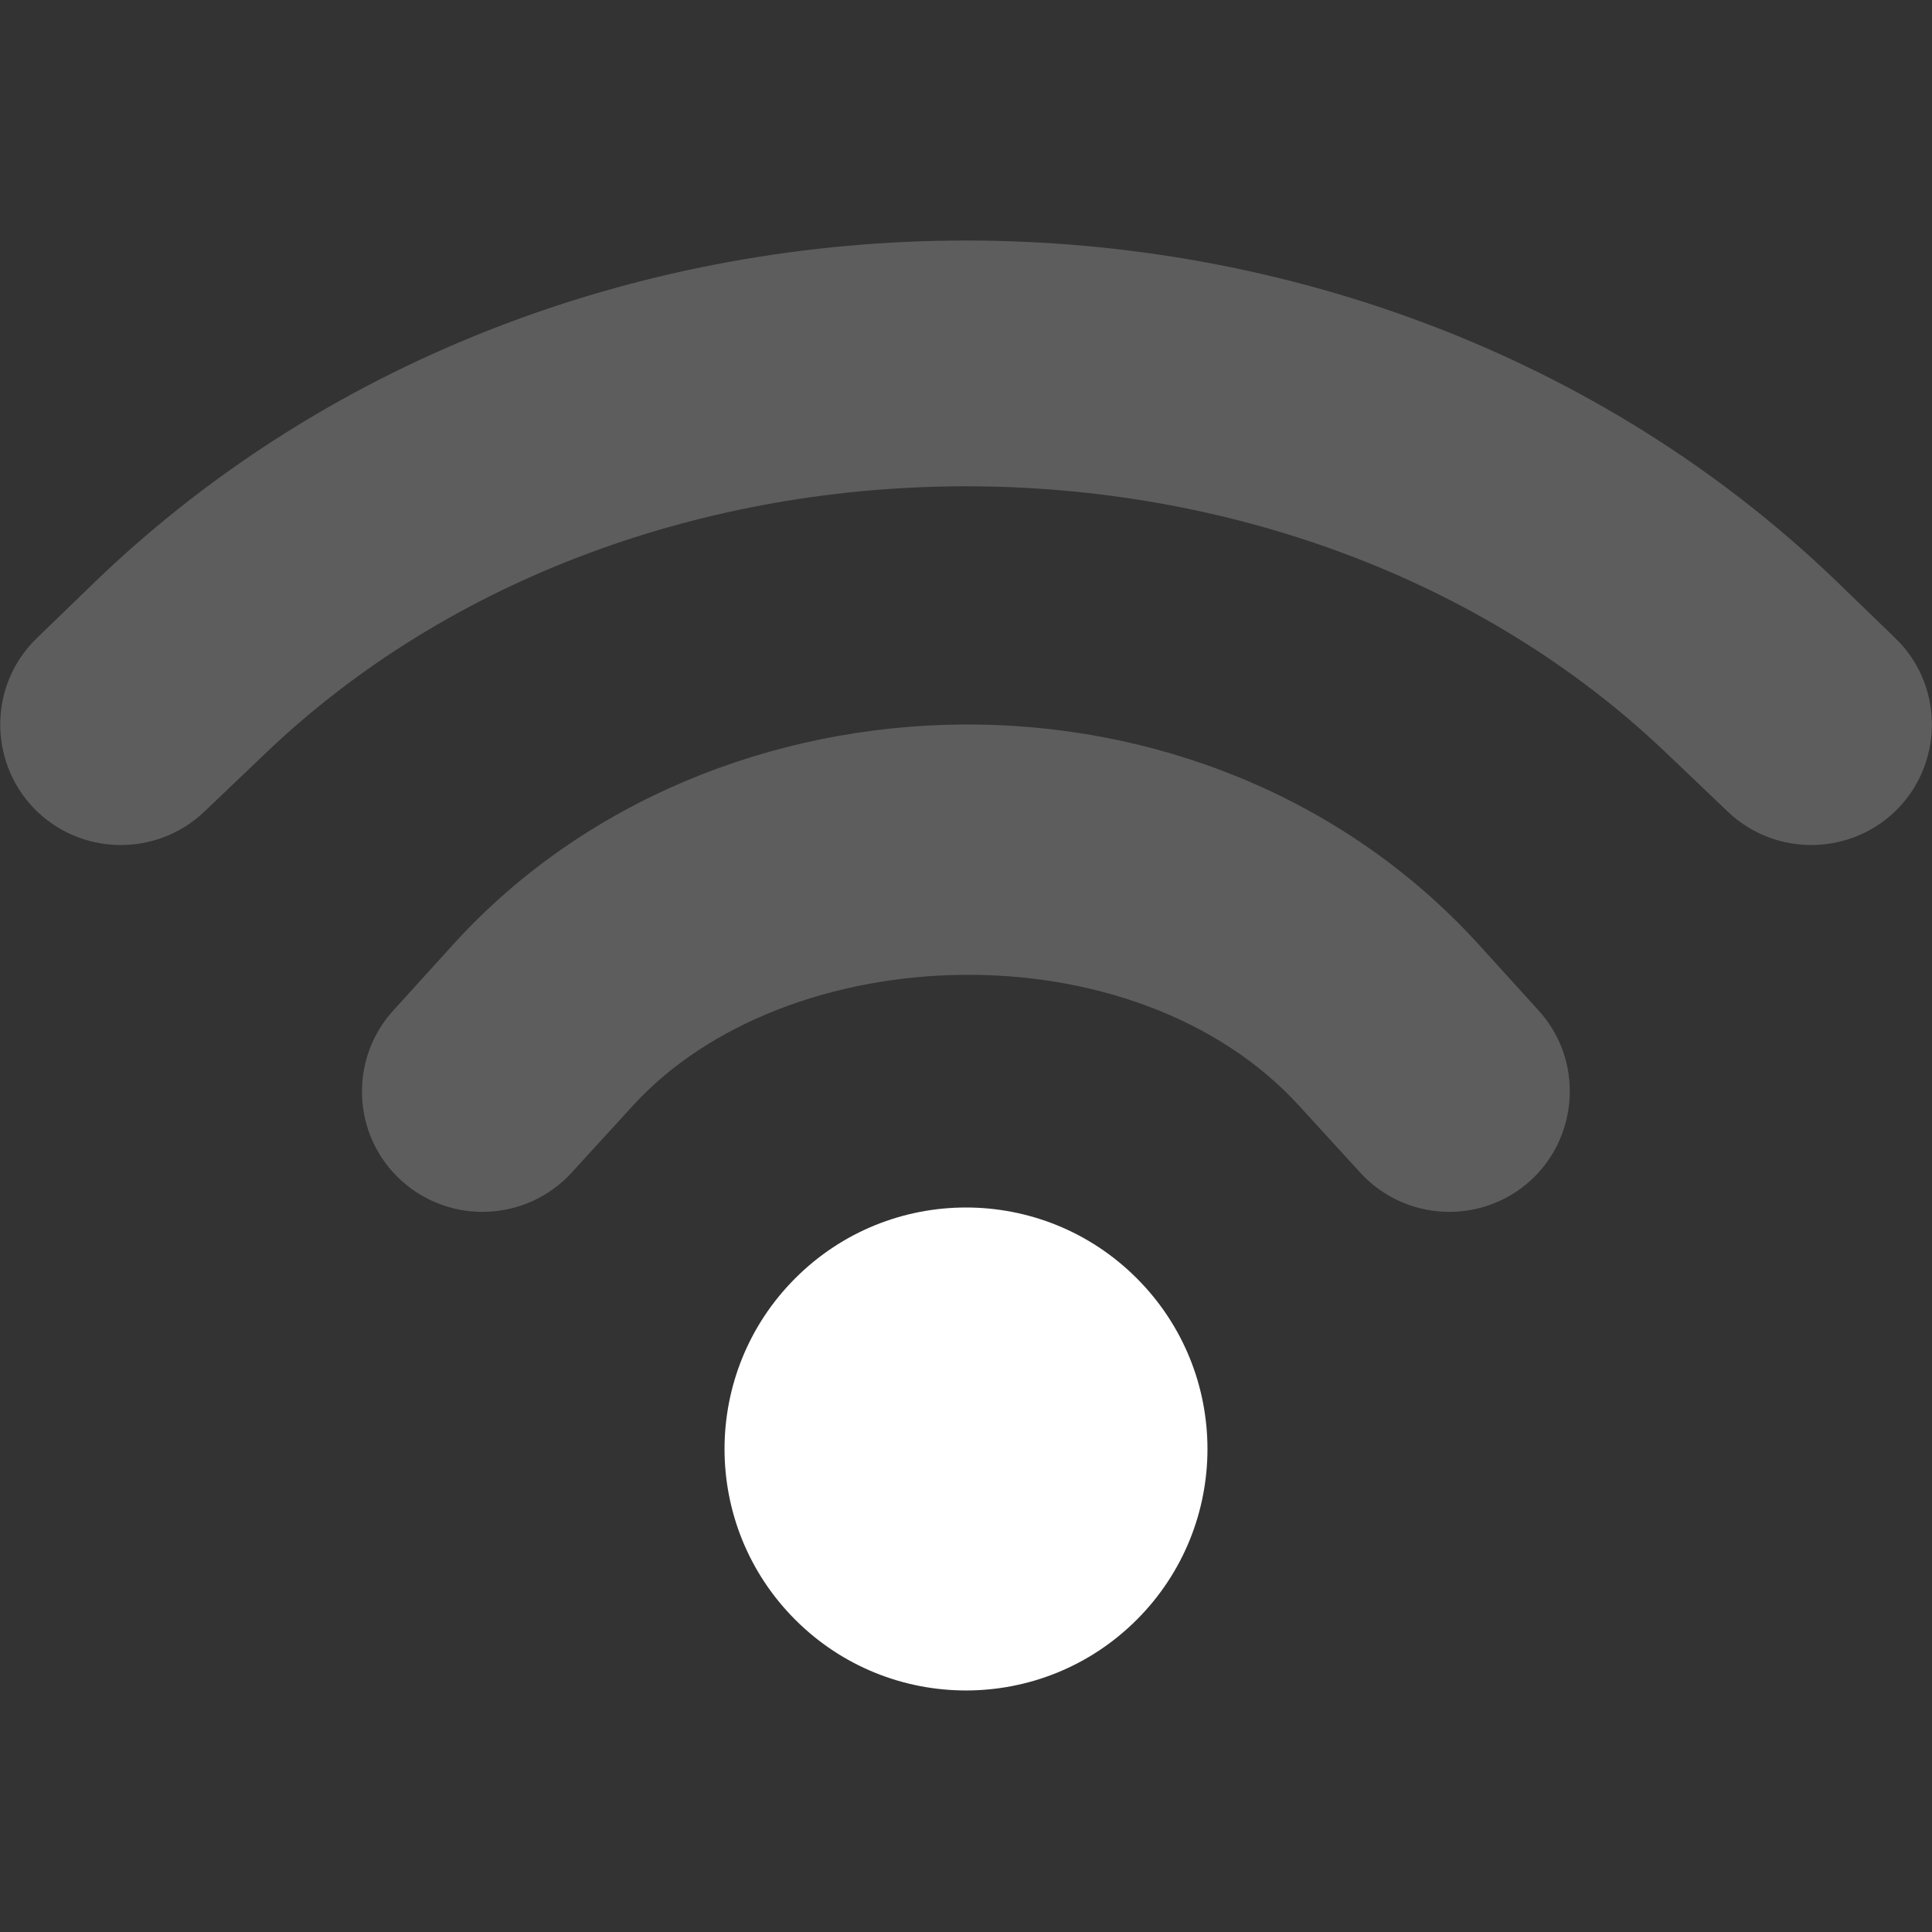 <?xml version="1.0" encoding="UTF-8"?>
<svg height="16px" viewBox="0 0 16 16" width="16px" xmlns="http://www.w3.org/2000/svg">
    <rect x="0" y="0" width="16" height="16" fill="#333333" stroke="none"/>
    <path d="m 8 10 c -0.512 0 -1.023 0.195 -1.414 0.586 c -0.781 0.781 -0.781 2.047 0 2.828 s 2.047 0.781 2.828 0 s 0.781 -2.047 0 -2.828 c -0.391 -0.391 -0.902 -0.586 -1.414 -0.586 z m 0 0" fill="#ffffff"/>
    <path d="m 8 1.992 c -2.617 0 -5.238 0.934 -7.195 2.809 l -0.496 0.48 c -0.398 0.379 -0.41 1.012 -0.031 1.41 c 0.383 0.398 1.016 0.41 1.414 0.031 l 0.5 -0.477 c 3.086 -2.957 8.531 -2.957 11.617 0 l 0.5 0.477 c 0.398 0.379 1.031 0.367 1.414 -0.031 c 0.379 -0.398 0.367 -1.031 -0.031 -1.41 l -0.496 -0.48 c -1.957 -1.875 -4.578 -2.809 -7.195 -2.809 z m -0.031 4.008 c -1.57 0.012 -3.129 0.629 -4.207 1.812 l -0.5 0.551 c -0.375 0.406 -0.348 1.043 0.062 1.414 c 0.41 0.371 1.043 0.34 1.414 -0.07 l 0.5 -0.547 c 1.277 -1.402 4.16 -1.496 5.523 0 l 0.5 0.547 c 0.371 0.41 1.004 0.441 1.414 0.07 c 0.406 -0.371 0.438 -1.008 0.062 -1.414 l -0.5 -0.551 c -1.125 -1.23 -2.703 -1.824 -4.27 -1.812 z m 0 0" fill="#adadad" fill-opacity="0.349"/>
</svg>
